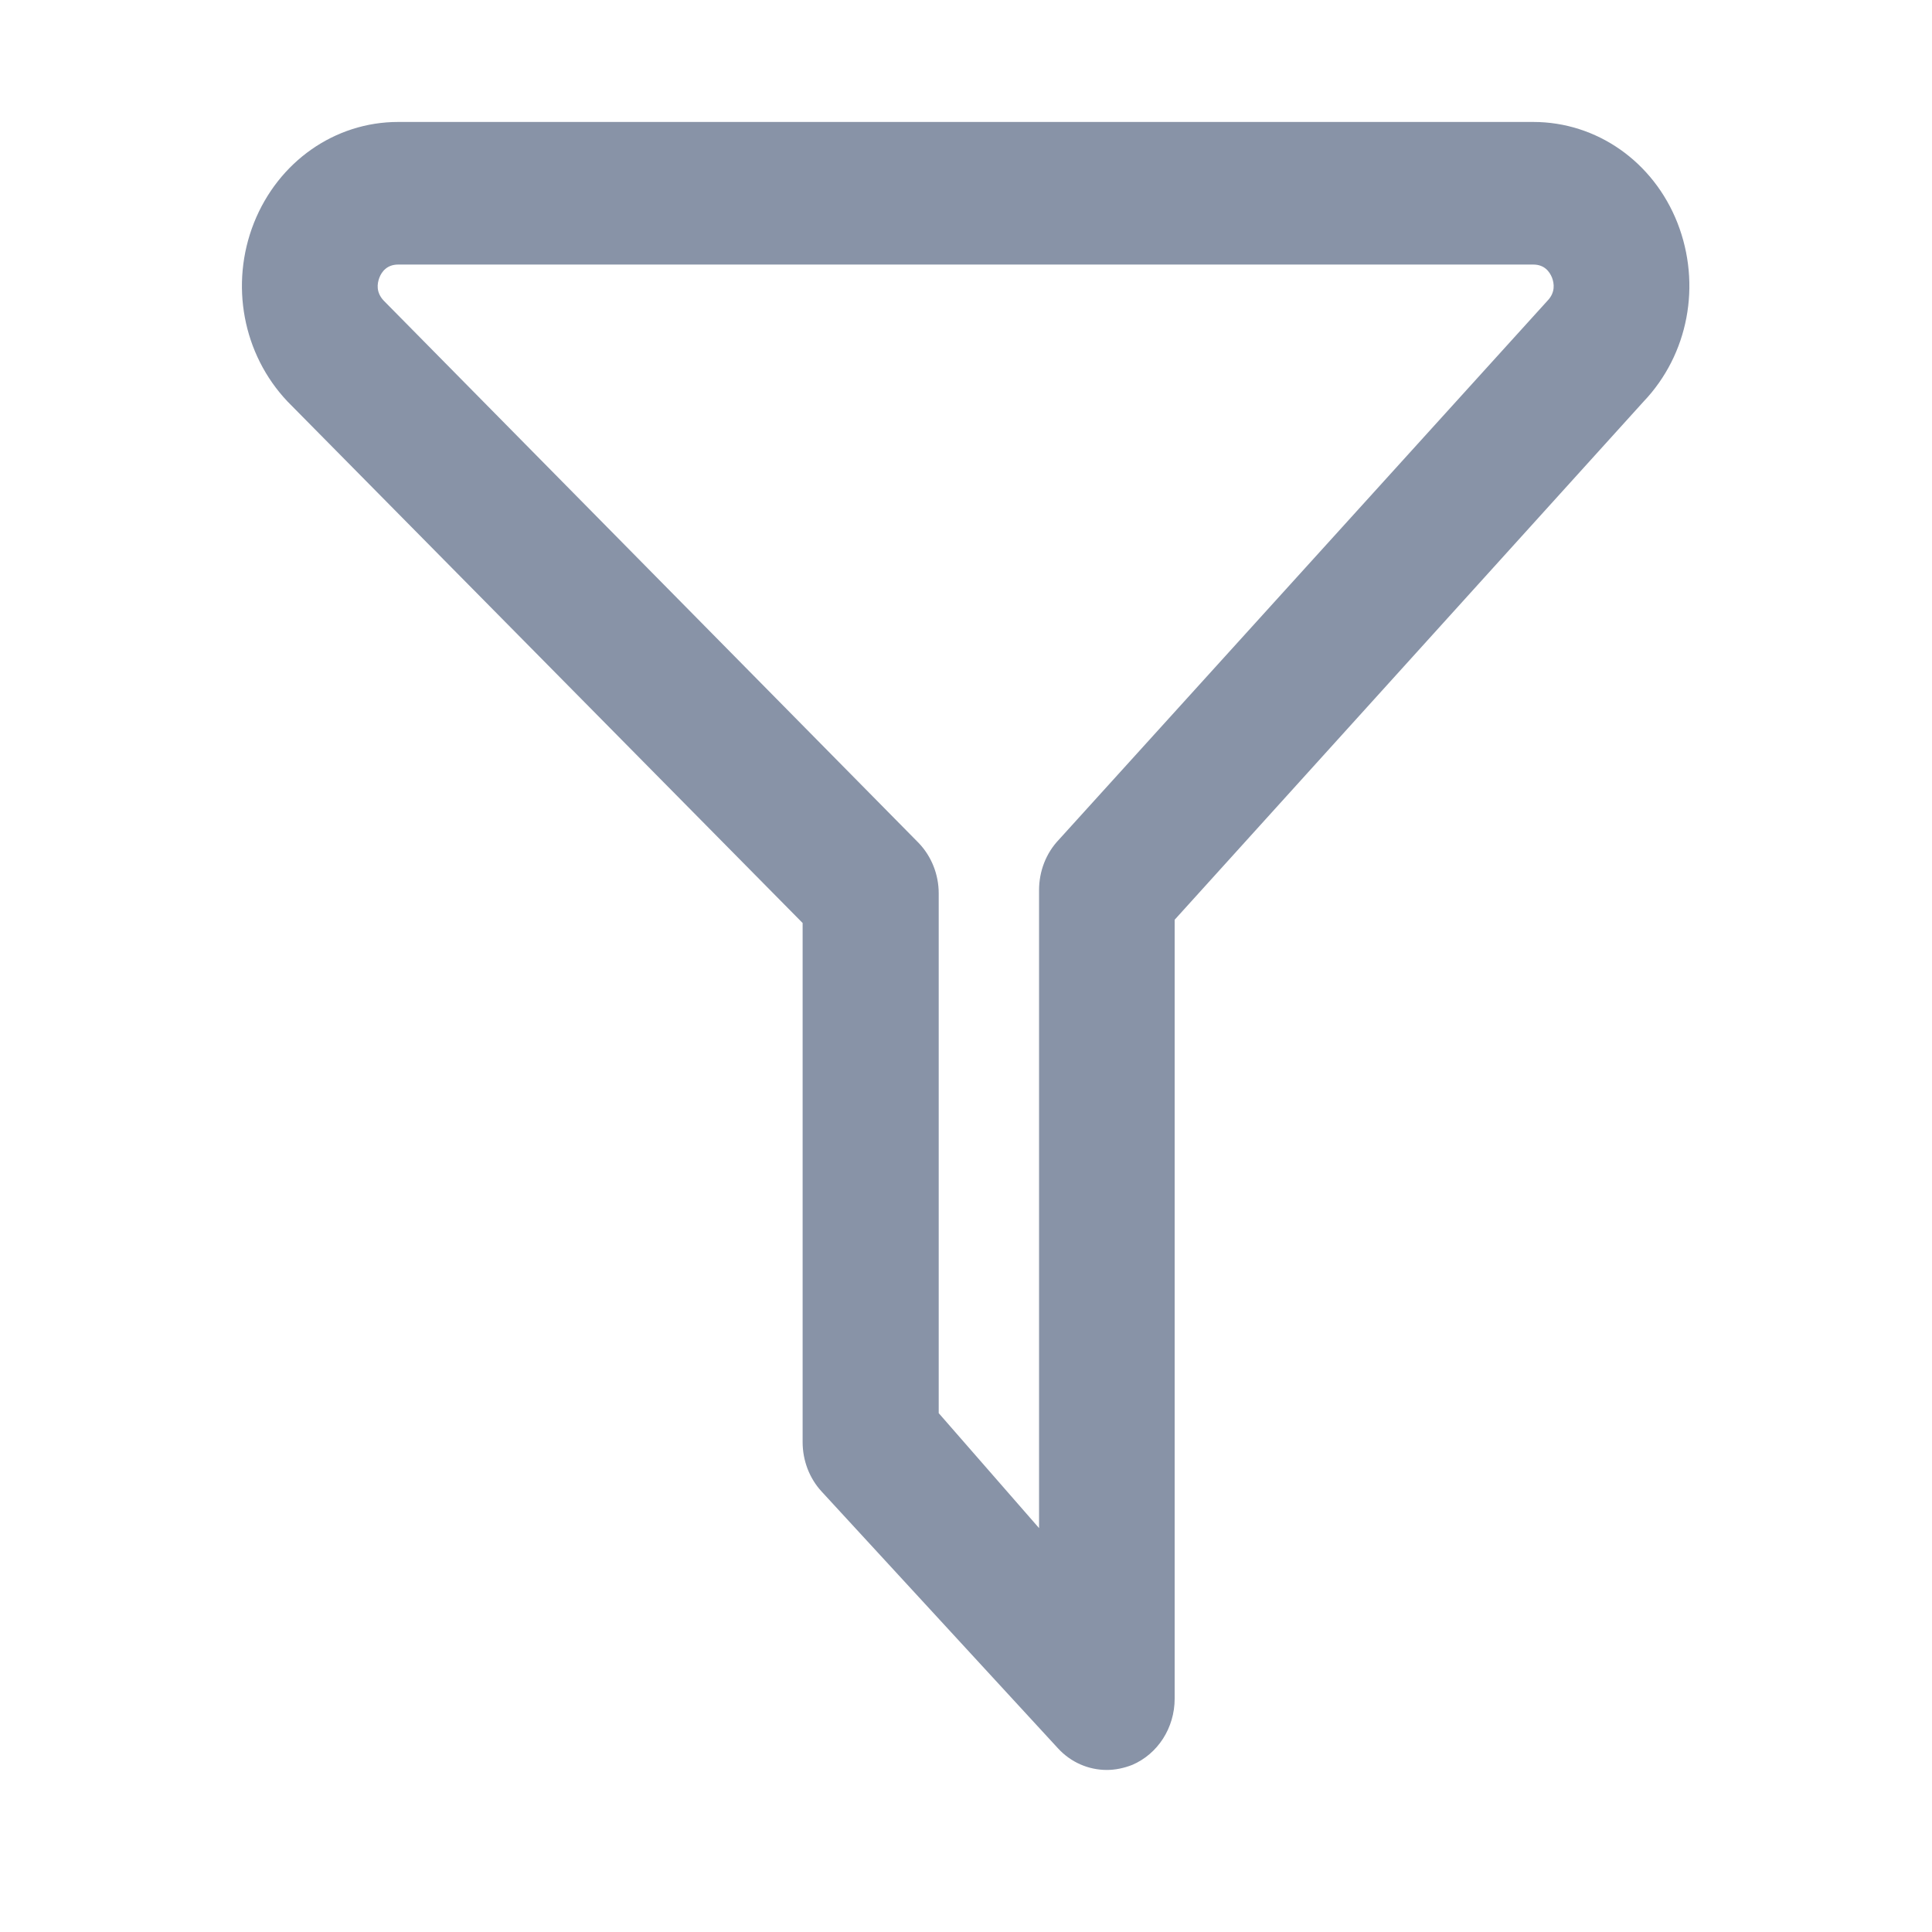 <svg width="16" height="16" viewBox="0 0 16 16" fill="none" xmlns="http://www.w3.org/2000/svg">
<path fill-rule="evenodd" clip-rule="evenodd" d="M12.698 1.01C13.223 1.01 13.692 1.338 13.892 1.846C14.092 2.357 13.983 2.936 13.611 3.326L9.728 7.617V14.068C9.728 14.309 9.589 14.525 9.377 14.616C9.308 14.643 9.236 14.658 9.166 14.658C9.016 14.658 8.869 14.596 8.761 14.478L6.805 12.353C6.703 12.243 6.647 12.095 6.647 11.943V7.644L2.381 3.325C2.011 2.934 1.902 2.355 2.103 1.846C2.305 1.338 2.773 1.01 3.297 1.01H12.698ZM8.769 6.954L12.816 2.49C12.881 2.422 12.872 2.349 12.853 2.299C12.833 2.25 12.791 2.191 12.698 2.191H3.297C3.205 2.191 3.161 2.25 3.142 2.299C3.123 2.349 3.113 2.421 3.178 2.49L7.609 6.982C7.714 7.092 7.774 7.242 7.774 7.398V11.703L8.605 12.655V7.372C8.605 7.215 8.663 7.065 8.769 6.954Z" fill="#8893A7"/>
</svg>
